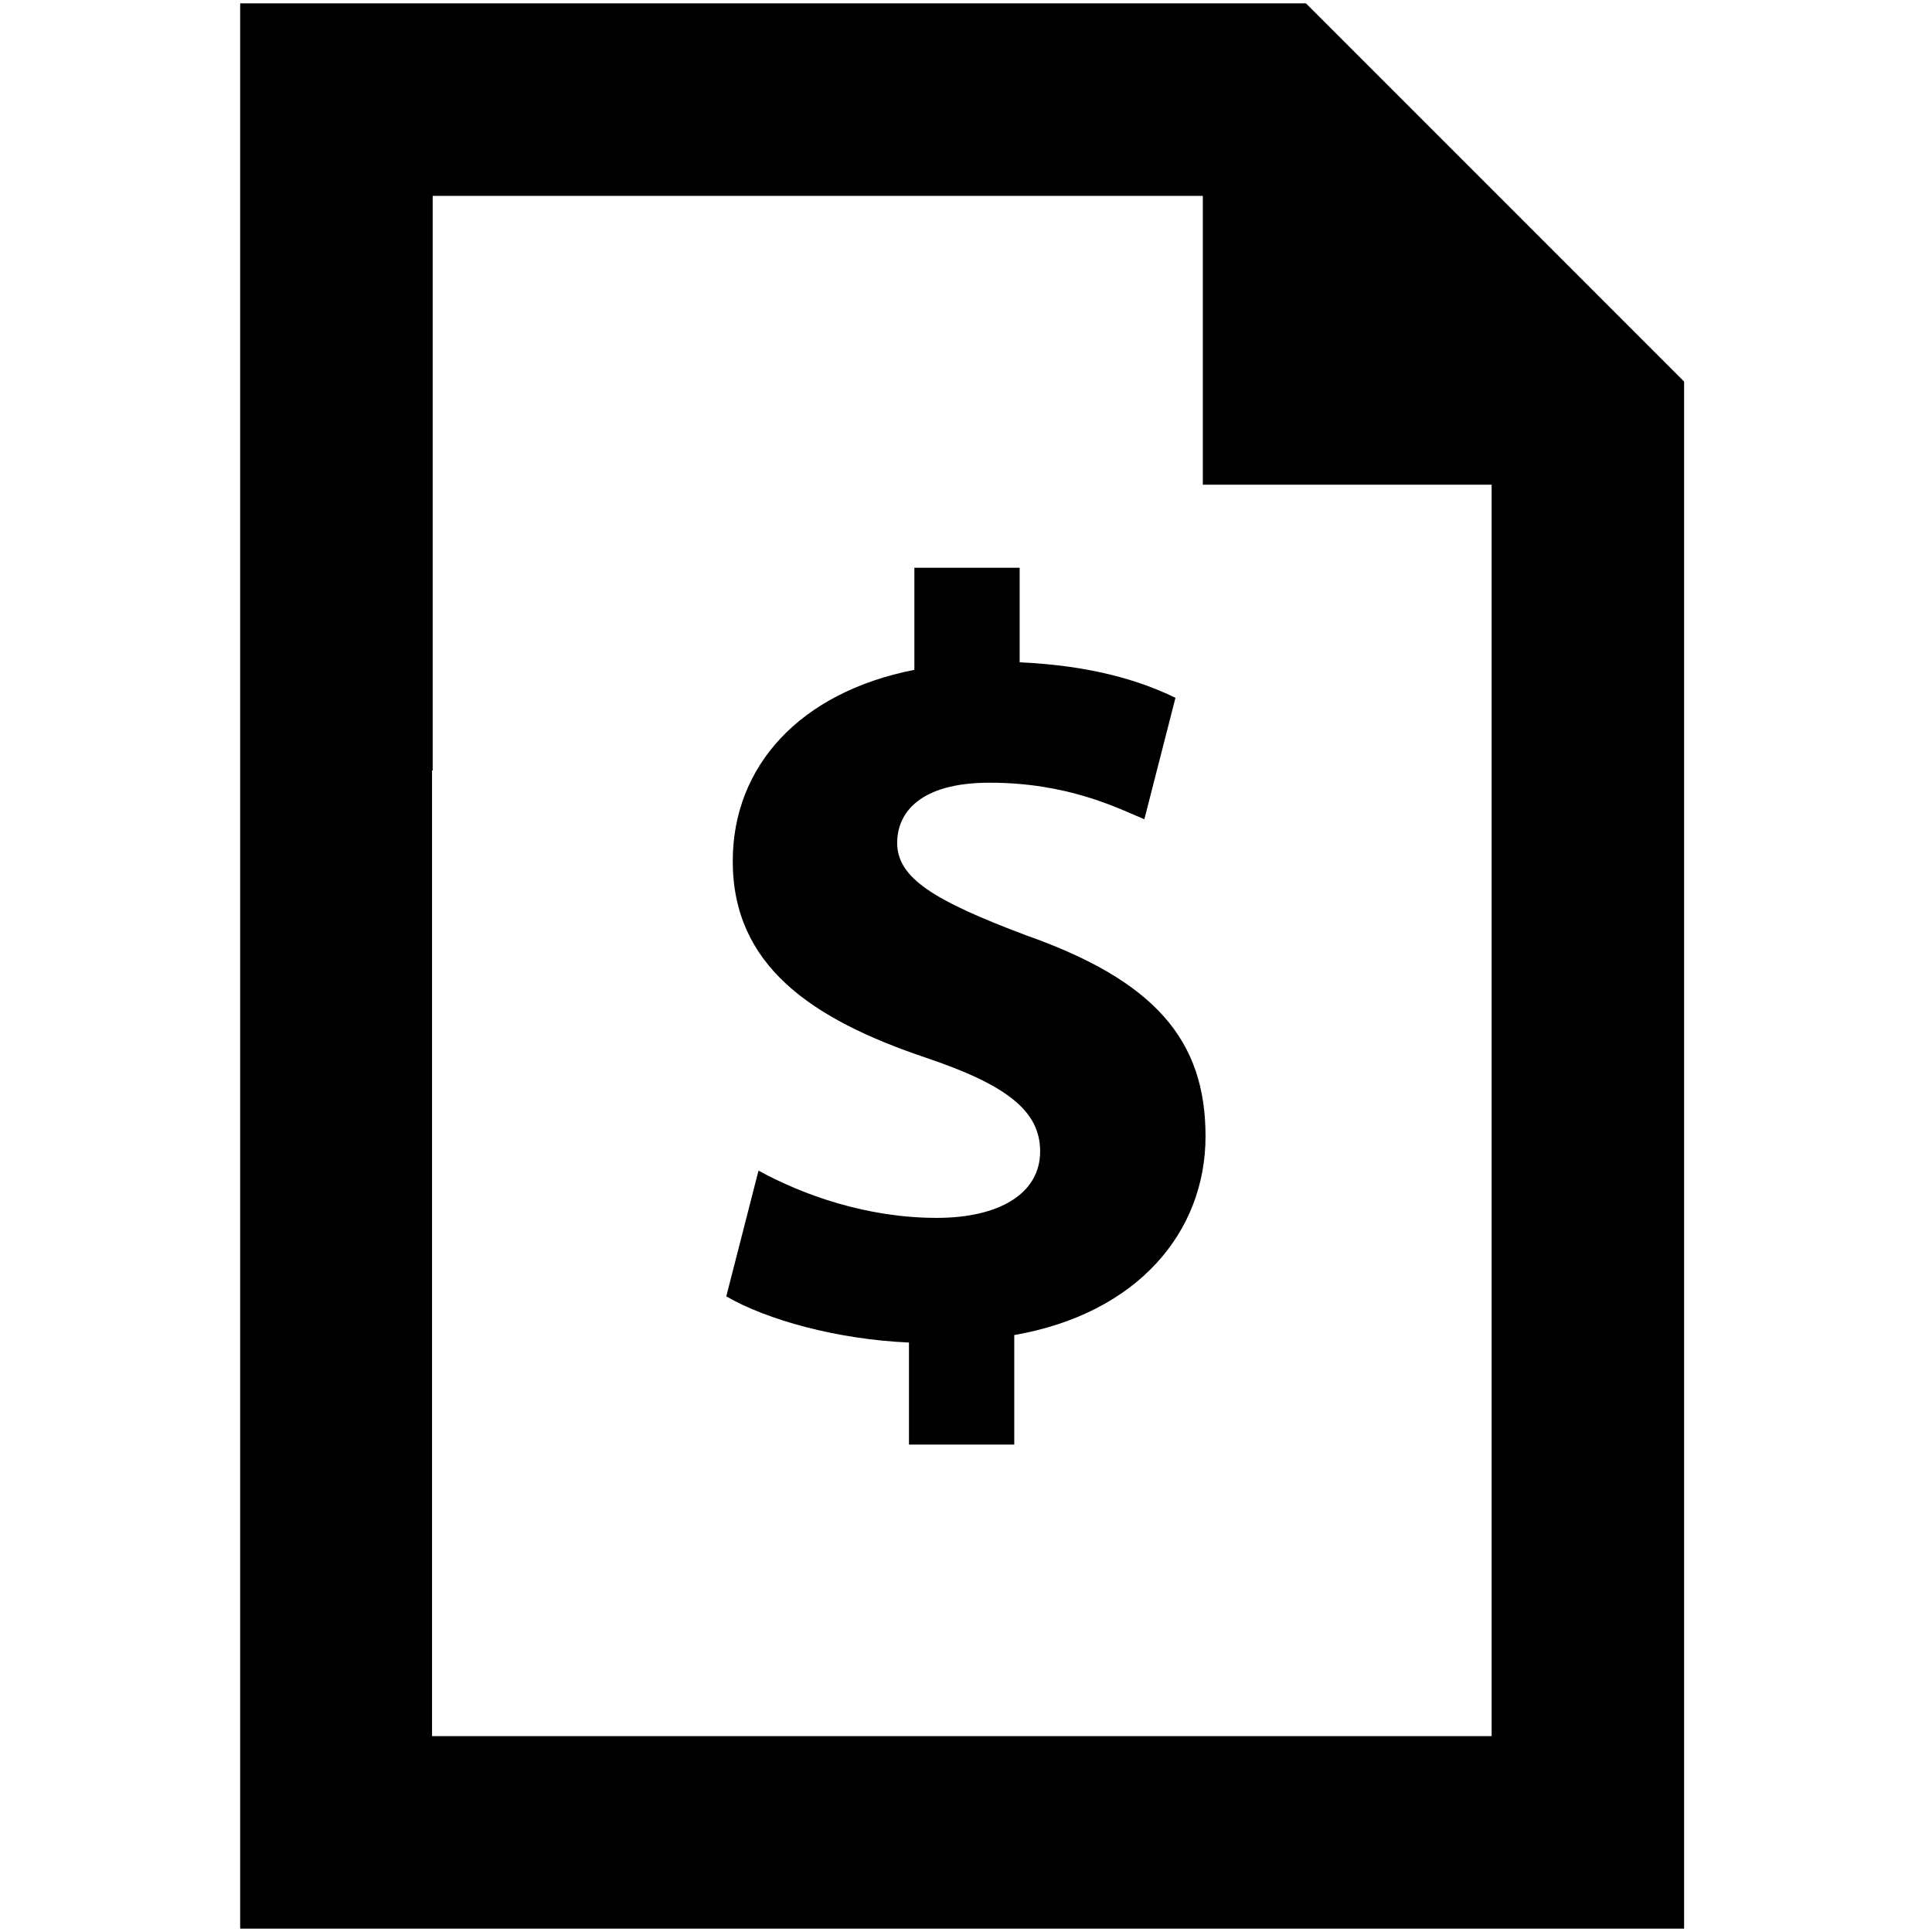 <?xml version="1.0" ?><!DOCTYPE svg  PUBLIC '-//W3C//DTD SVG 1.1//EN'  'http://www.w3.org/Graphics/SVG/1.1/DTD/svg11.dtd'><svg enable-background="new 0 0 48 48" height="48px" id="Layer_3" version="1.1" viewBox="0 0 48 48" width="48px" xml:space="preserve" xmlns="http://www.w3.org/2000/svg" xmlns:xlink="http://www.w3.org/1999/xlink"><g><path d="M32.446,0.083h-2.562H10.734H5.967v19.059v23.992v4.783h4.767h31.107v-3.5v-1.283V19.142V16.5v-4.458V9.479L32.446,0.083z    M37.059,16.5v2.642v23.992H10.75h-0.016V19.142h0.016V4.867h19.134v7.175h7.175V16.5z"/><path d="M25.494,23.238c-2.269-0.854-3.204-1.416-3.204-2.296c0-0.748,0.562-1.496,2.297-1.496c1.924,0,3.151,0.614,3.844,0.909   l0.773-3.018c-0.879-0.427-2.082-0.801-3.871-0.882v-2.349h-2.616v2.536c-2.857,0.561-4.512,2.403-4.512,4.753   c0,2.59,1.948,3.924,4.806,4.886c1.976,0.667,2.831,1.308,2.831,2.323c0,1.067-1.042,1.654-2.565,1.654   c-1.735,0-3.311-0.561-4.432-1.174l-0.801,3.124c1.014,0.587,2.75,1.068,4.539,1.147v2.535h2.616v-2.721   c3.07-0.536,4.752-2.563,4.752-4.939C29.953,25.828,28.672,24.36,25.494,23.238z"/></g></svg>